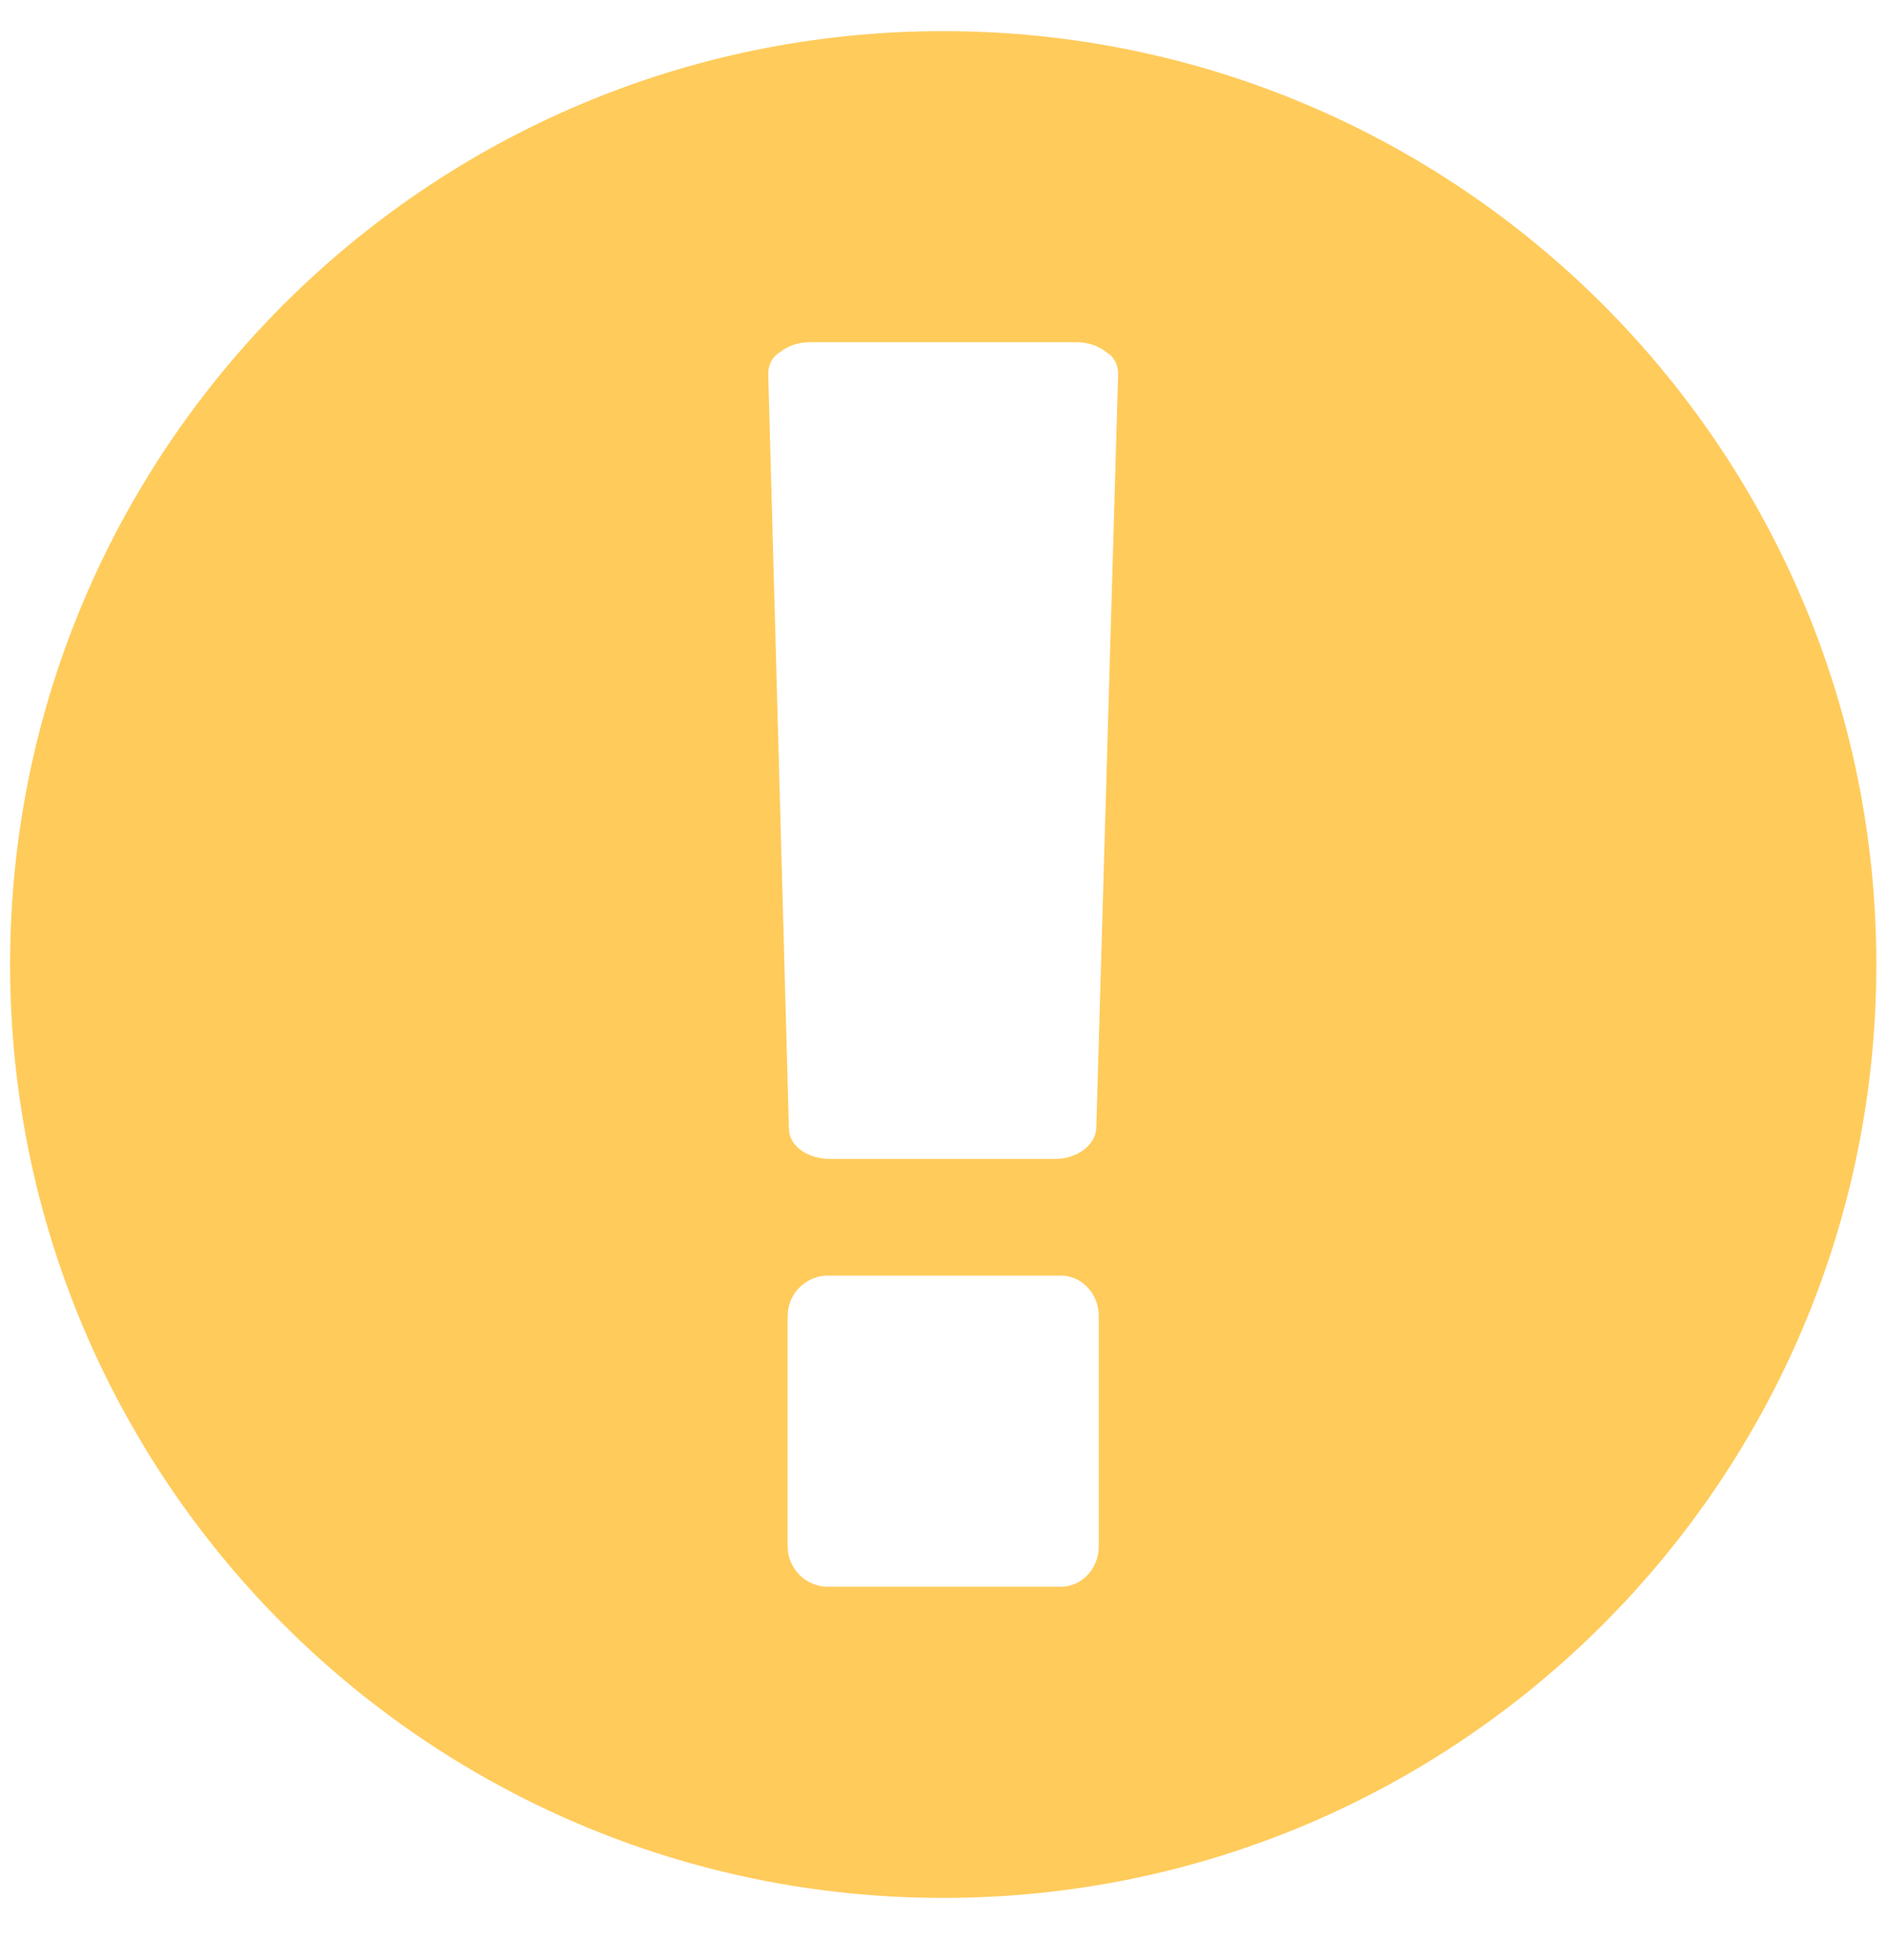 <svg width="26" height="27" viewBox="0 0 26 27" fill="none" xmlns="http://www.w3.org/2000/svg">
<path d="M12.996 0.429C5.898 0.429 0.139 6.188 0.139 13.286C0.139 20.384 5.898 26.143 12.996 26.143C20.094 26.143 25.853 20.384 25.853 13.286C25.853 6.188 20.094 0.429 12.996 0.429ZM15.139 21.305C15.139 21.606 14.904 21.857 14.62 21.857H11.405C11.104 21.857 10.853 21.606 10.853 21.305V18.124C10.853 17.823 11.104 17.571 11.405 17.571H14.62C14.904 17.571 15.139 17.823 15.139 18.124V21.305ZM15.105 15.546C15.088 15.78 14.837 15.964 14.536 15.964H11.439C11.121 15.964 10.87 15.78 10.87 15.546L10.585 5.15C10.585 5.032 10.635 4.915 10.752 4.848C10.853 4.765 11.004 4.714 11.154 4.714H14.837C14.988 4.714 15.139 4.765 15.239 4.848C15.356 4.915 15.406 5.032 15.406 5.15L15.105 15.546Z" fill="#FFCB5B"/>
</svg>
